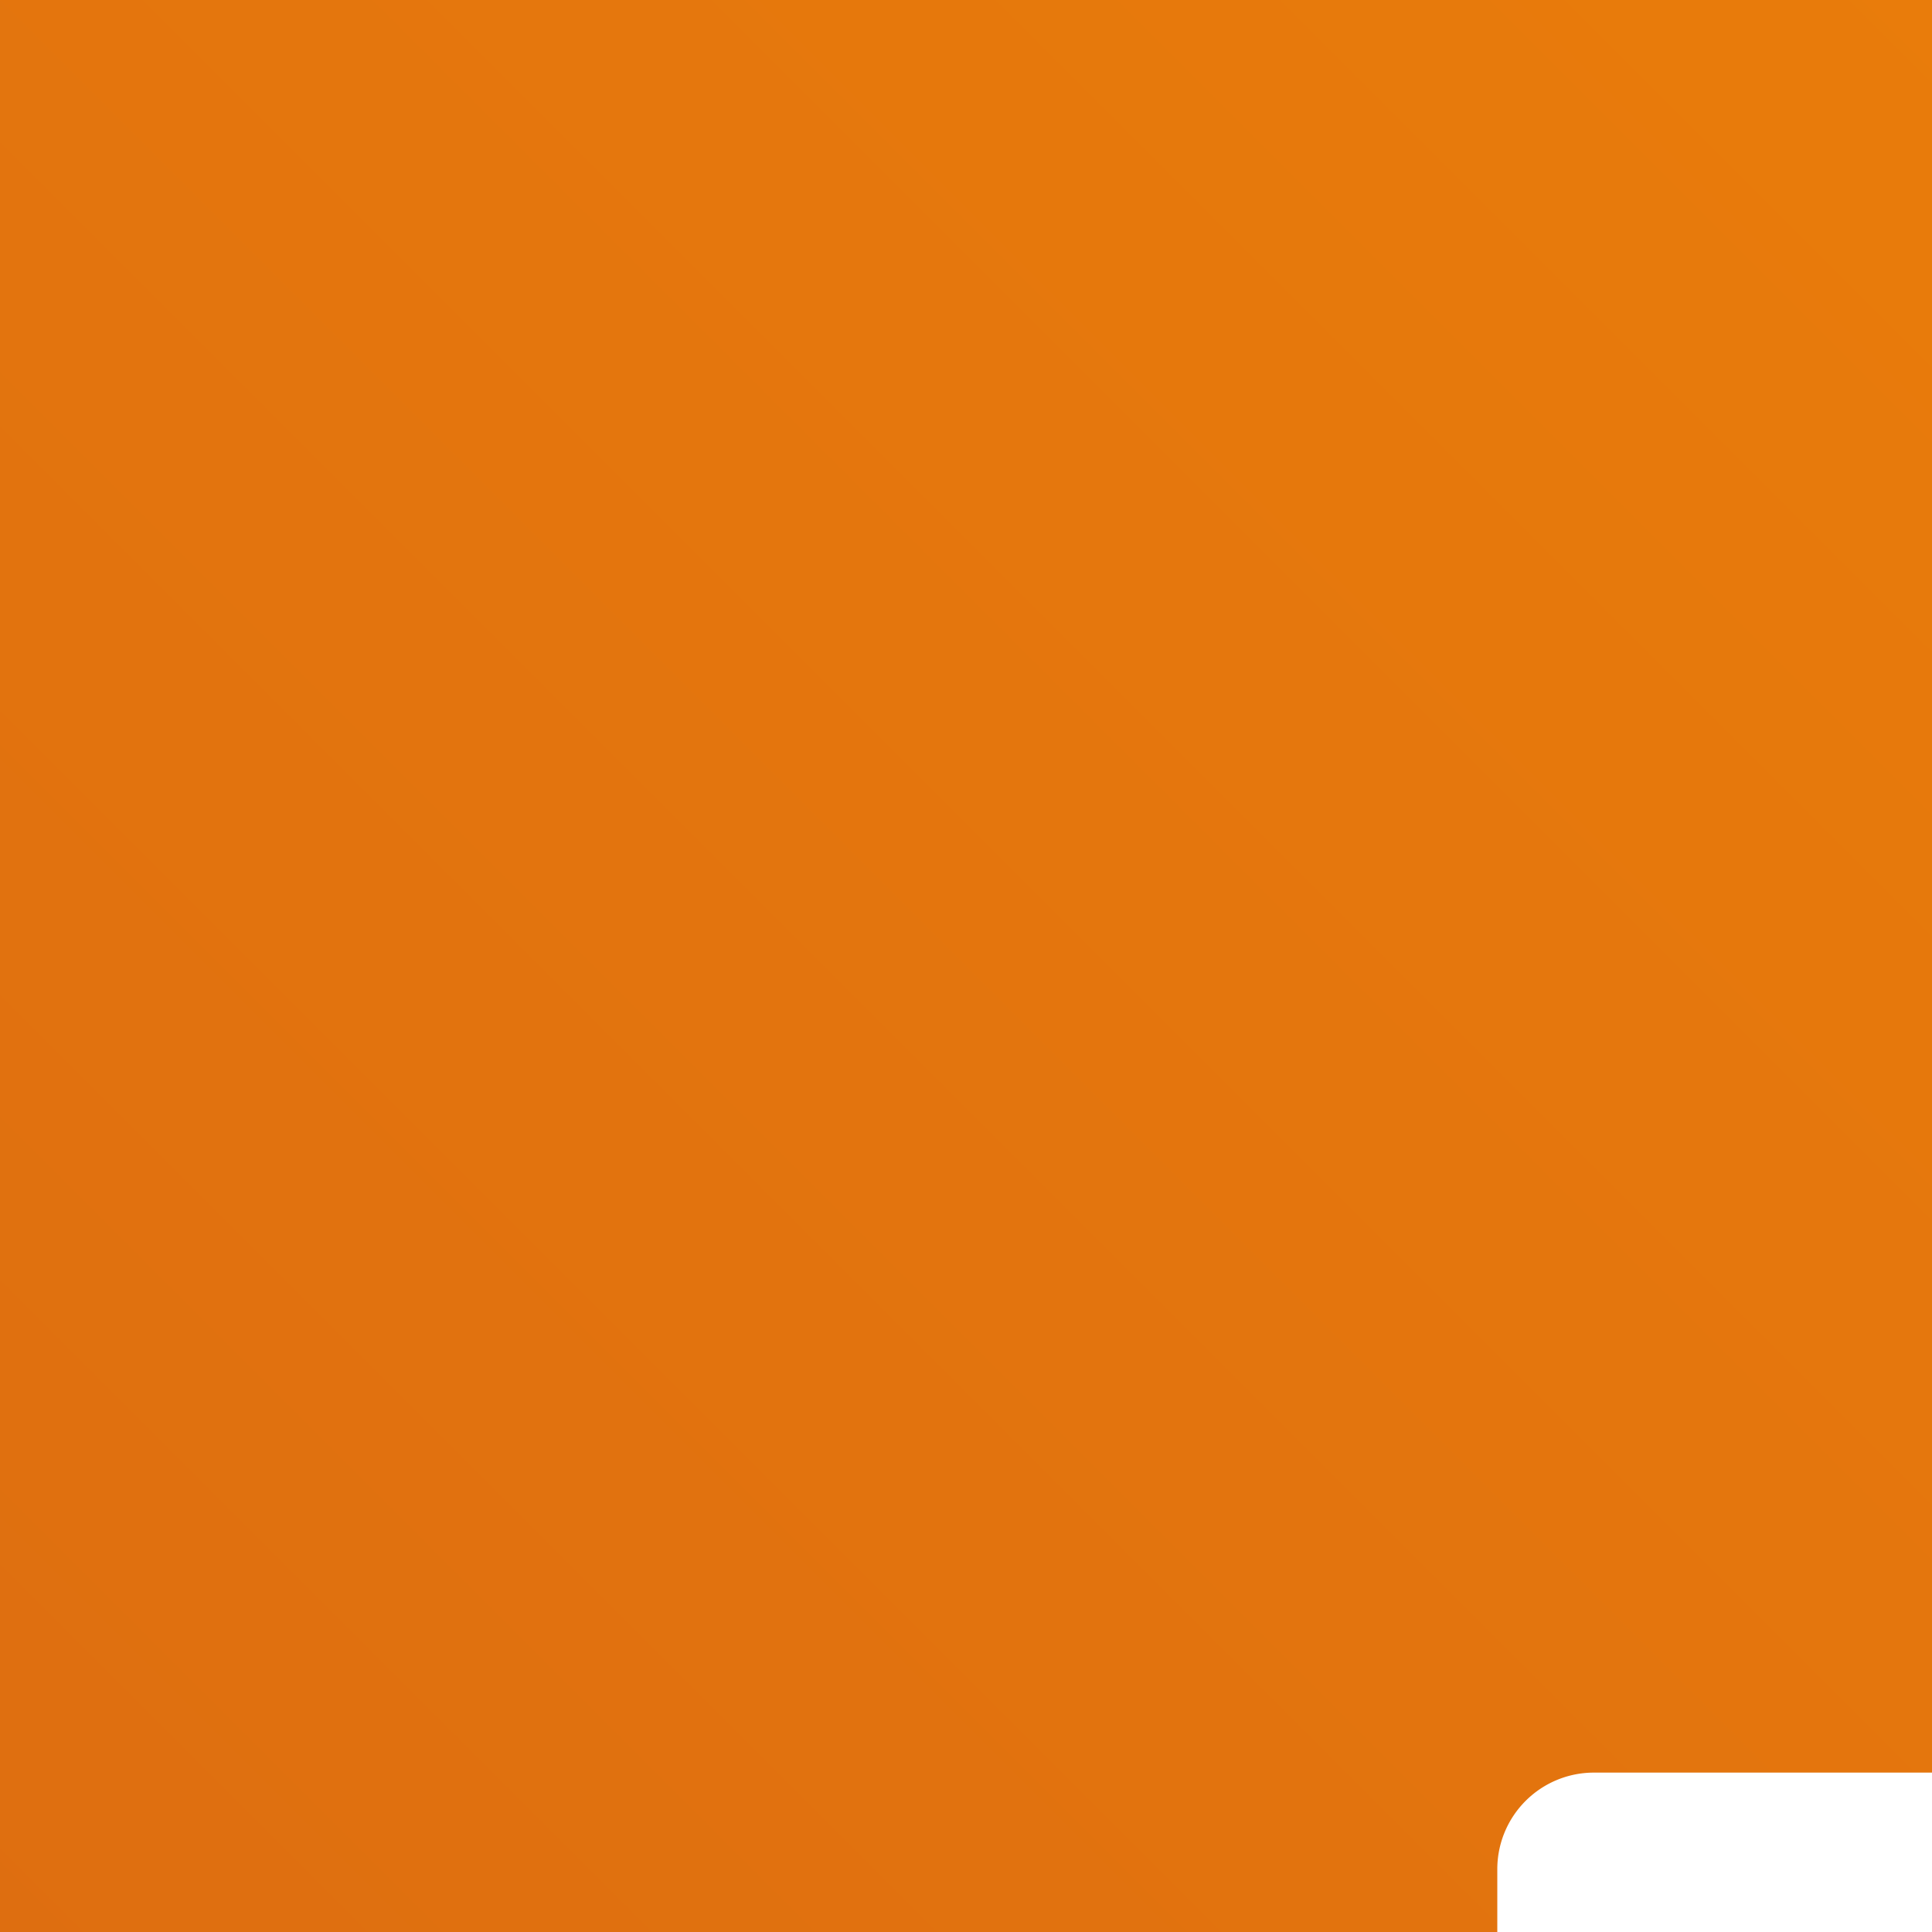 <svg xmlns="http://www.w3.org/2000/svg" xmlns:xlink="http://www.w3.org/1999/xlink" x="0" y="0" width="20px" height="20px" viewbox="0 0 75 75">
<rect width="100%" height="100%" fill="#333333" stroke="none"/>
<defs>
<linearGradient id="OrangeGradient-5de2956f-77c5-4f45-8891-ed9968d2c3d7" x1="-20.83" y1="131.69" x2="-20.83" y2="-18.31" gradientTransform="translate(92.31 12.14) rotate(45)" gradientUnits="userSpaceOnUse">
<stop offset="0" stop-color="#c8511b"></stop>
<stop offset="1" stop-color="#f90"></stop>
</linearGradient>
</defs>
<g>
<rect data-name="Green Gradient" width="75" height="75" style="fill:url(#OrangeGradient-5de2956f-77c5-4f45-8891-ed9968d2c3d7)"></rect>
<path d="M38.5,56.6h-2V51.25l-4.9-2.82a1,1,0,0,1-.5-.87V45.23H16.5v-2H31.1V41.32a1,1,0,0,1,.5-.86L37,37.34a1,1,0,0,1,1,0l5.4,3.12a1,1,0,0,1,.5.86v1.91H58.5v2H43.9v2.33a1,1,0,0,1-.5.87l-4.9,2.82ZM33.1,47l4.4,2.54L41.9,47V41.9l-4.4-2.54L33.1,41.9ZM58.5,34.35h-42a1,1,0,0,1-1-1v-14a1,1,0,0,1,1-1h42a1,1,0,0,1,1,1v14A1,1,0,0,1,58.5,34.35Zm-41-2h40v-12h-40Zm37.05-4.2H42.35v-2h12.2ZM25,28.15H20.45v-2H25Z" style="fill:#fff"></path>
</g>
</svg>